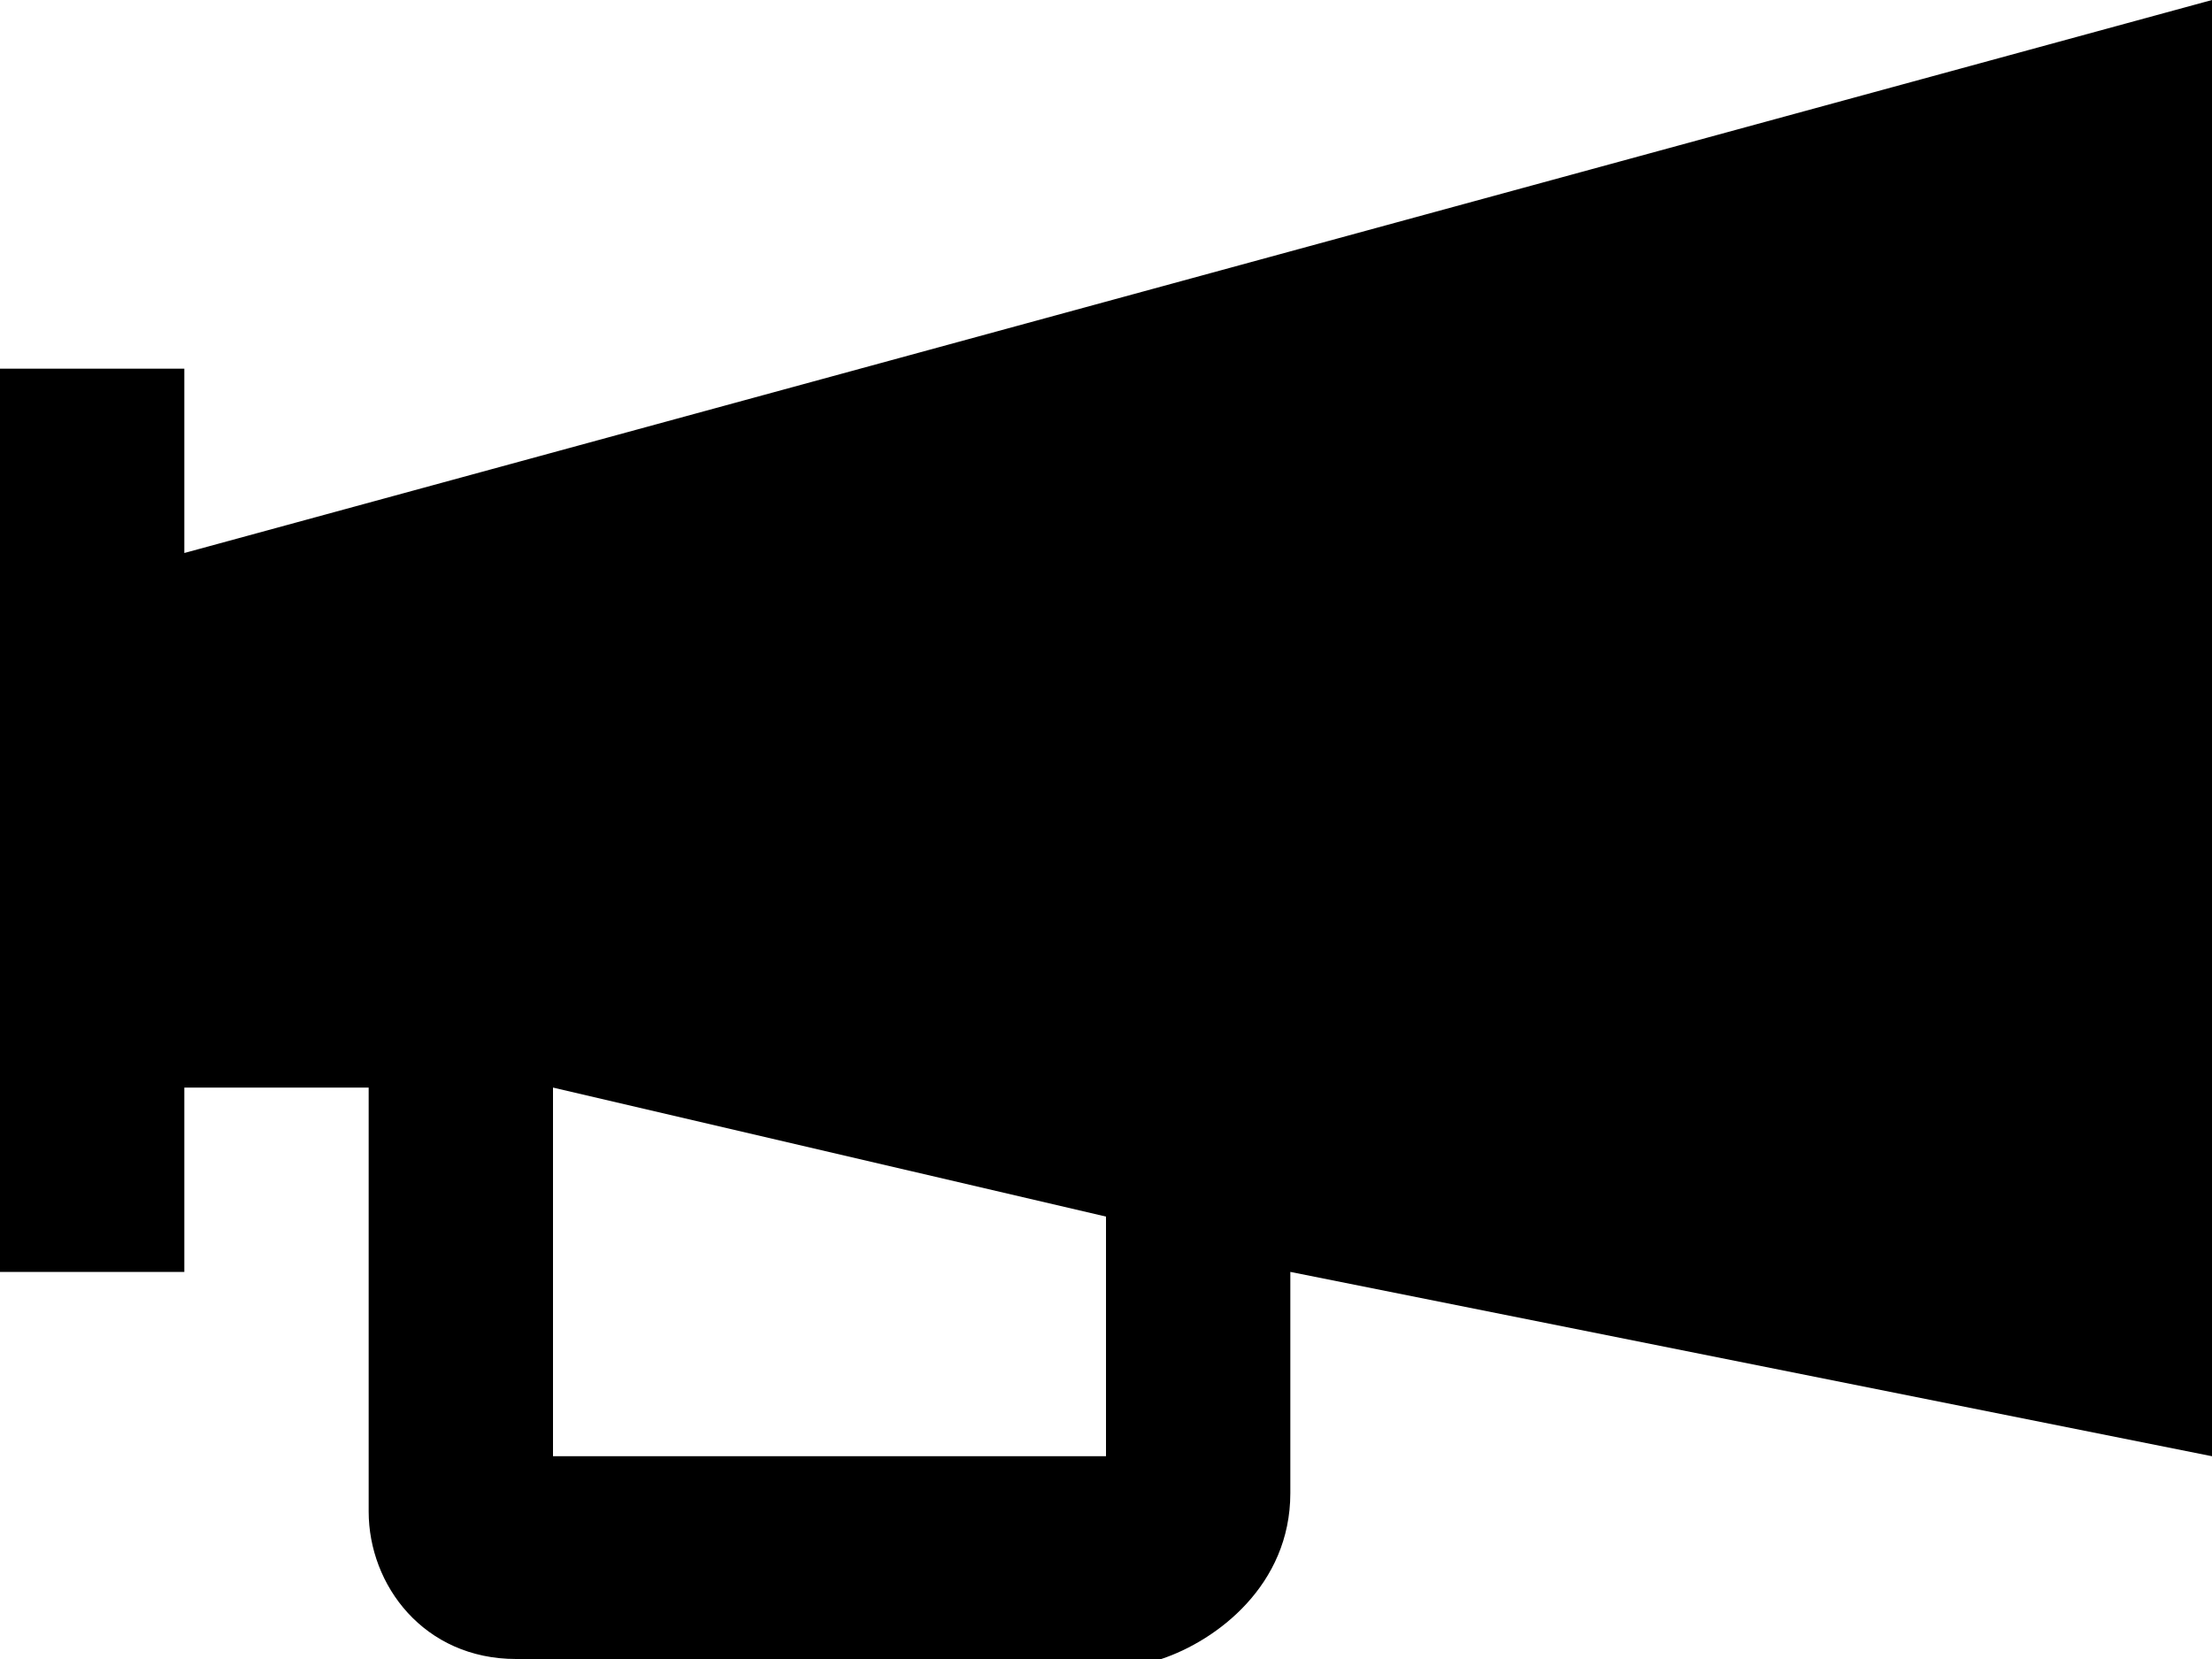 <svg width="12px" height="9px" viewBox="0 0 12 9" version="1.1" xmlns="http://www.w3.org/2000/svg" xmlns:xlink="http://www.w3.org/1999/xlink" fill-rule="evenodd">
    <path d="M6,7.9 L3,7.9 L3,5.9 L6,6.6 L6,7.9 L6,7.9 Z M12,0 L1,3 L1,2 L0,2 L0,6.9 L1,6.9 L1,5.9 L2,5.9 L2,8.2 C2,8.6 2.3,9 2.8,9 L6.3,9 C6.6,8.9 7,8.6 7,8.1 L7,6.9 L12,7.9 L12,0 L12,0 Z" id="Page-1" fill="#000000"></path>
</svg>